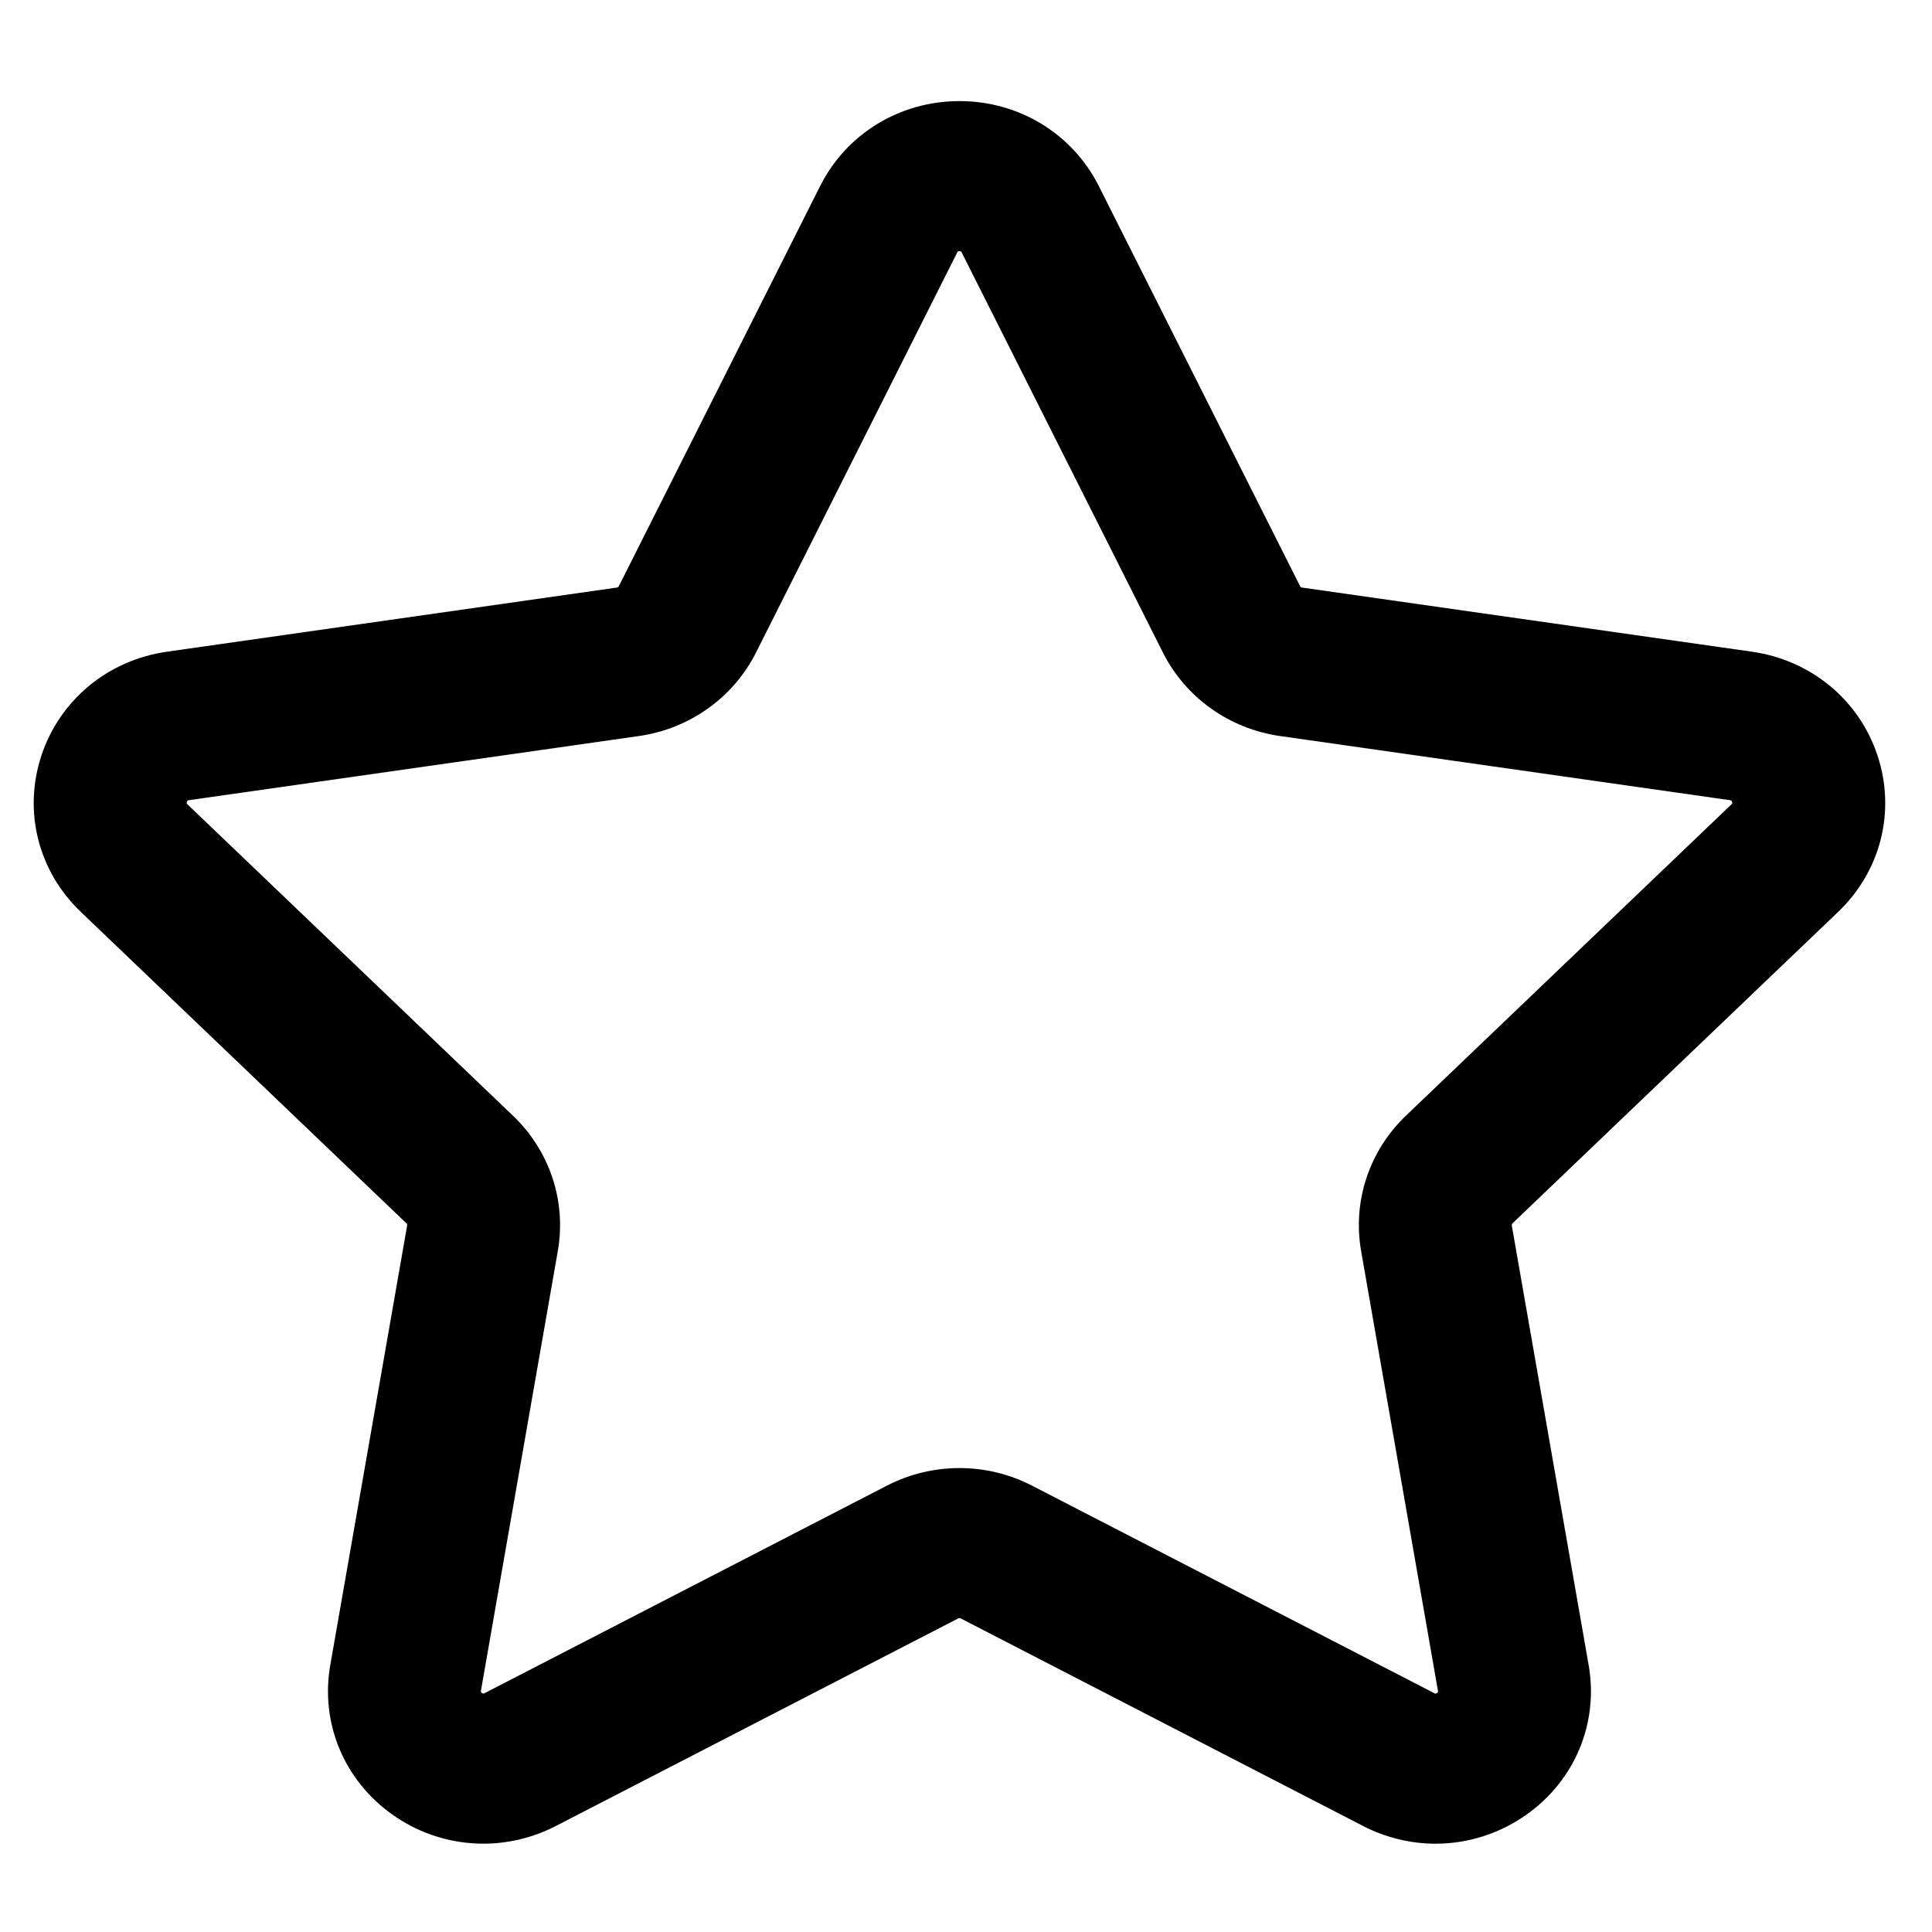 <svg width="412" height="412" viewBox="0 0 34 32" fill="none" xmlns="http://www.w3.org/2000/svg">
<path d="M32.349 15.047C33.1 14.329 33.365 13.275 33.041 12.296C32.717 11.317 31.87 10.617 30.832 10.469L22.913 9.34C22.898 9.338 22.886 9.329 22.88 9.317L19.338 2.276C18.874 1.353 17.934 0.779 16.885 0.779C15.836 0.779 14.896 1.353 14.432 2.276L10.89 9.317C10.884 9.329 10.871 9.338 10.857 9.34L2.938 10.469C1.9 10.617 1.053 11.317 0.729 12.296C0.405 13.275 0.67 14.329 1.421 15.047L7.152 20.528C7.162 20.538 7.167 20.552 7.165 20.567L5.812 28.305C5.635 29.32 6.052 30.326 6.9 30.93C7.749 31.535 8.853 31.613 9.781 31.135L16.864 27.481C16.877 27.474 16.893 27.474 16.906 27.481L23.989 31.135C24.393 31.343 24.83 31.446 25.265 31.446C25.829 31.446 26.39 31.272 26.87 30.93C27.718 30.326 28.135 29.32 27.958 28.305L26.605 20.567C26.603 20.552 26.608 20.538 26.618 20.528L32.349 15.047ZM23.953 21.013L25.305 28.752C25.309 28.772 25.31 28.778 25.288 28.794C25.265 28.81 25.26 28.807 25.241 28.797L18.158 25.143C17.361 24.733 16.409 24.733 15.612 25.143L8.528 28.797C8.51 28.807 8.504 28.81 8.482 28.794C8.46 28.778 8.461 28.772 8.464 28.752L9.817 21.013C9.969 20.142 9.675 19.254 9.03 18.637L3.3 13.156C3.285 13.142 3.28 13.138 3.289 13.112C3.297 13.086 3.304 13.085 3.324 13.082L11.244 11.953C12.135 11.826 12.905 11.277 13.304 10.485L16.845 3.444C16.855 3.426 16.857 3.42 16.885 3.42C16.912 3.42 16.915 3.426 16.925 3.444L20.466 10.485C20.865 11.277 21.635 11.826 22.526 11.953L30.445 13.082C30.466 13.085 30.473 13.086 30.481 13.112C30.49 13.138 30.485 13.142 30.47 13.156L24.739 18.637C24.095 19.254 23.801 20.142 23.953 21.013Z" fill="black"/>
</svg>
